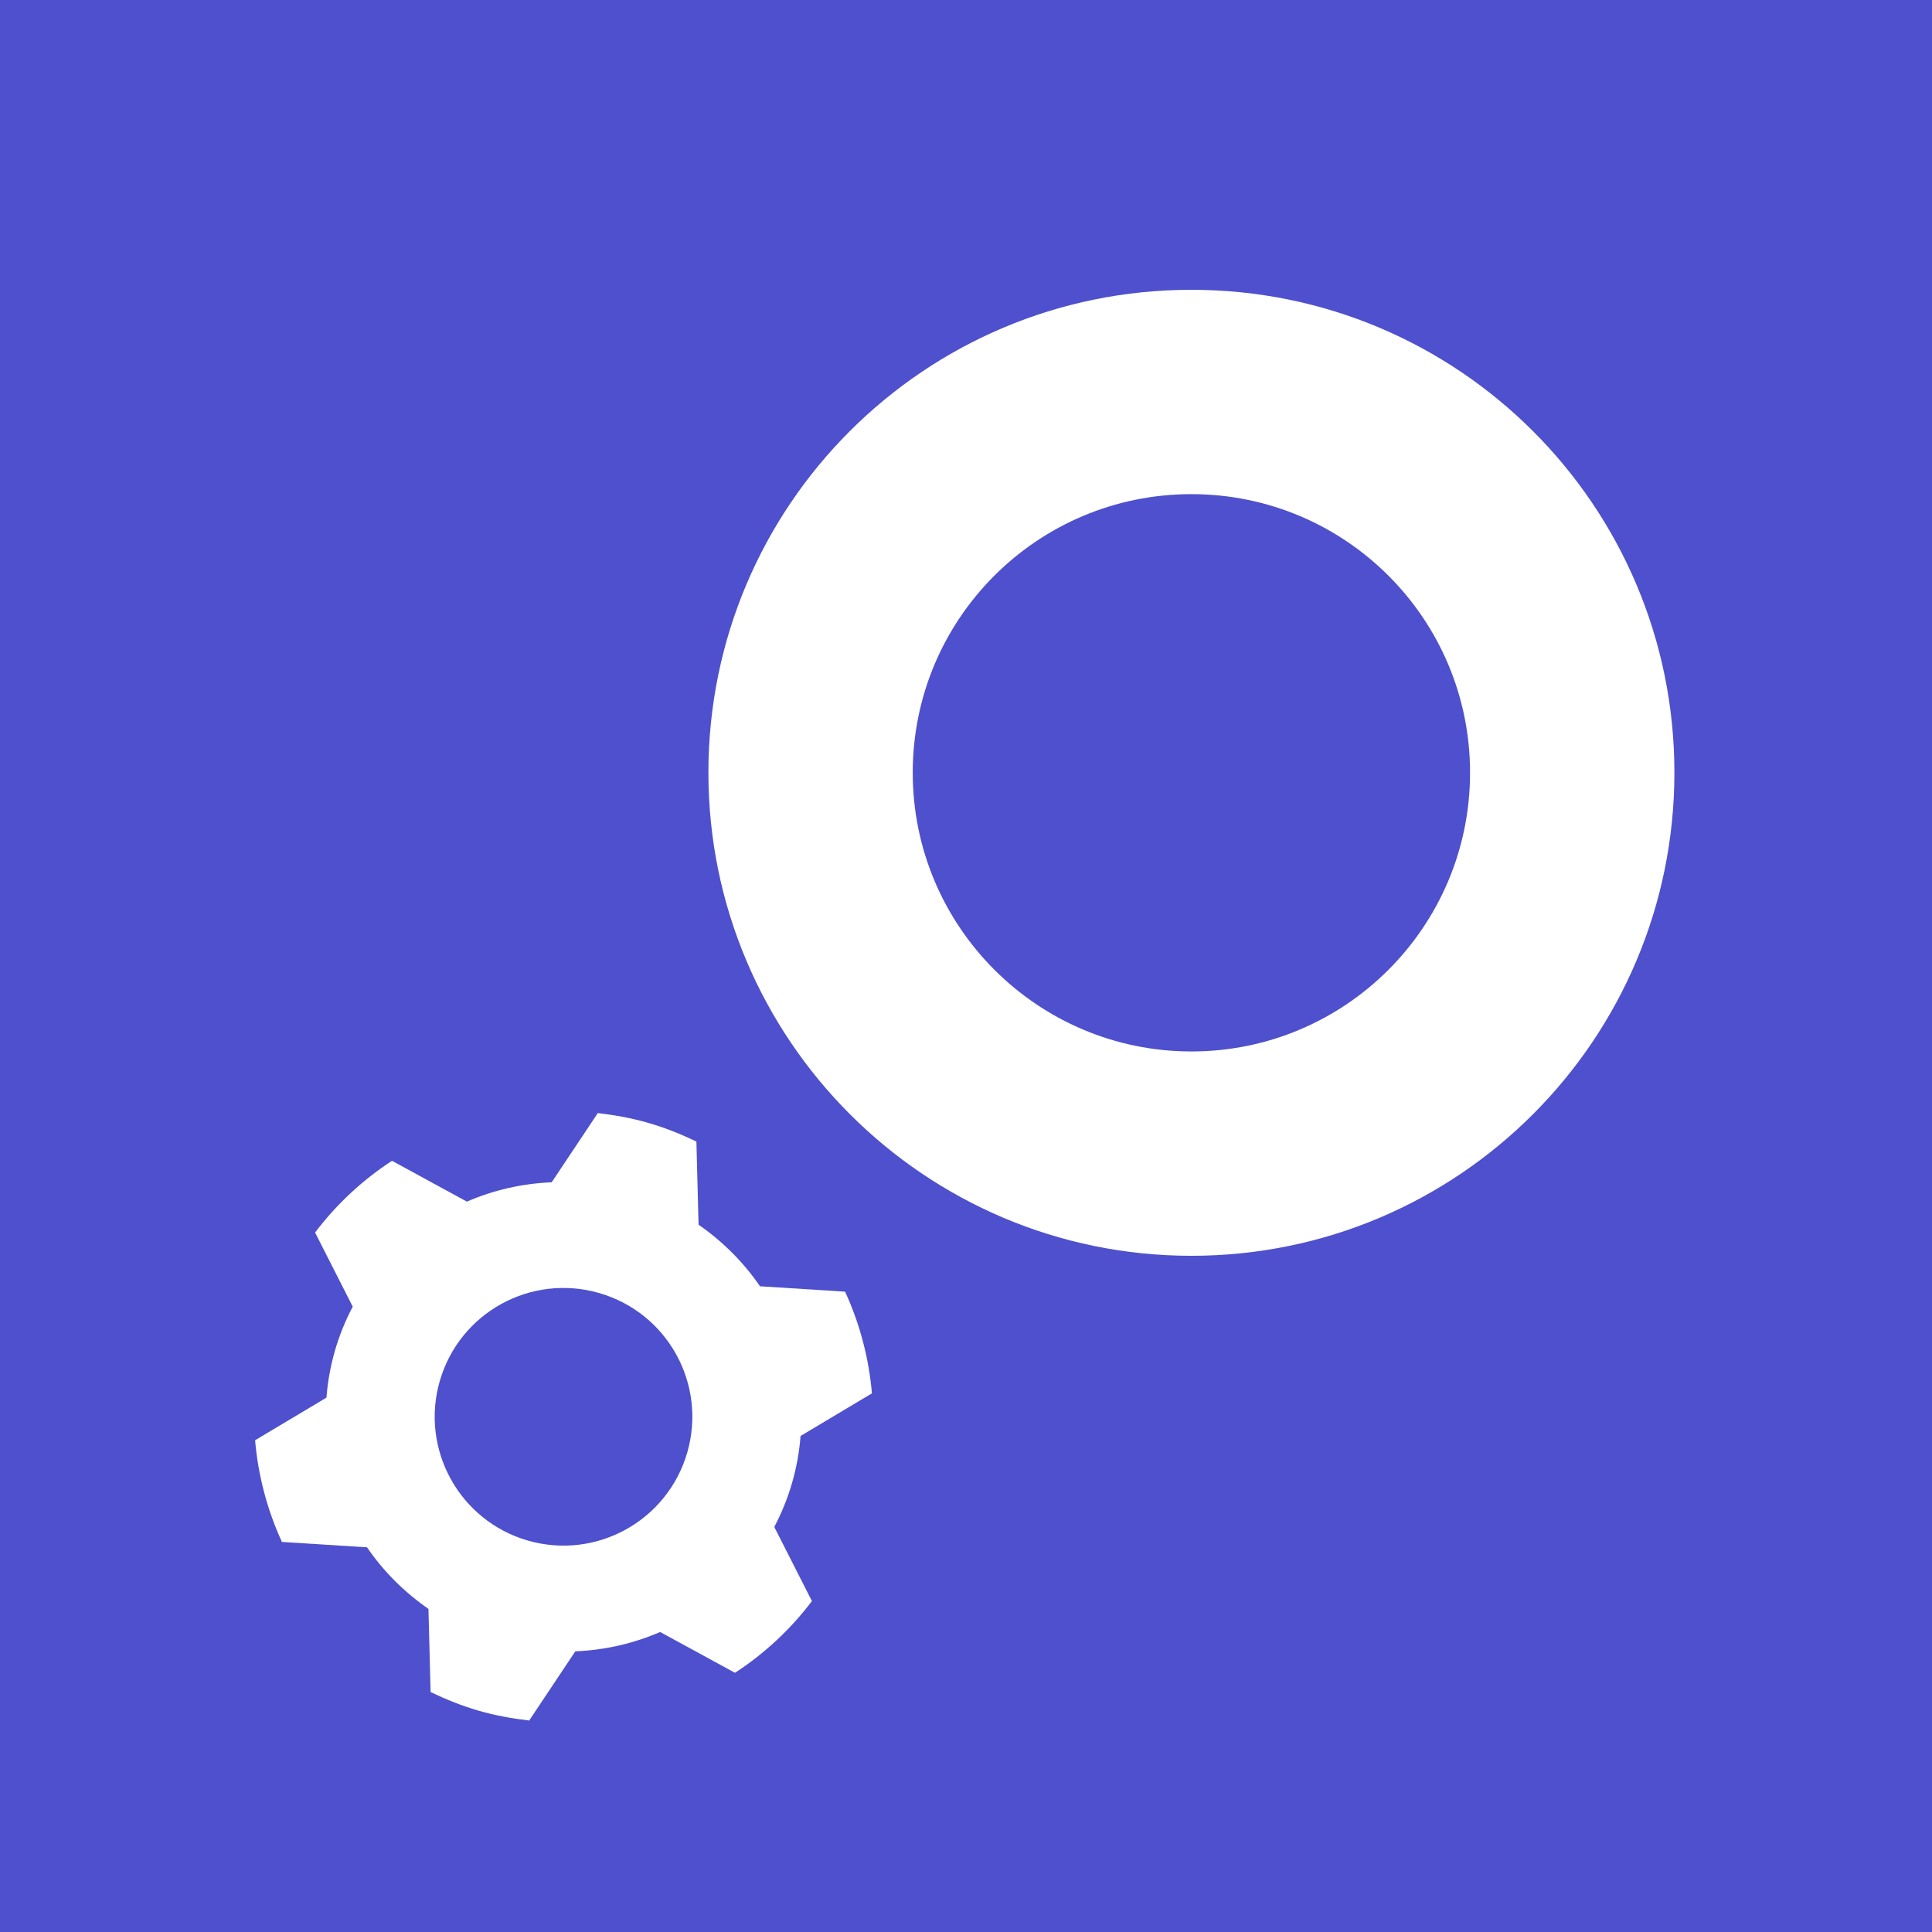 <svg width="120" height="120" viewBox="0 0 120 120" fill="none" xmlns="http://www.w3.org/2000/svg">
<path d="M0 0L0 120L120 120L120 0L0 0Z" fill="#4E50CE"/>
<path d="M52.489 80.228L47.204 79.893C46.19 78.409 44.901 77.119 43.389 76.069L43.255 70.904C42.303 70.448 41.32 70.049 40.273 69.746C39.225 69.444 38.181 69.258 37.132 69.135L34.266 73.434C32.428 73.51 30.648 73.919 28.999 74.635L24.349 72.1C22.519 73.29 20.908 74.789 19.57 76.554L21.909 81.157C21.456 82.016 21.081 82.933 20.802 83.899C20.523 84.866 20.351 85.841 20.277 86.809L15.844 89.457C16.036 91.656 16.598 93.79 17.512 95.772L22.797 96.107C23.81 97.591 25.1 98.881 26.612 99.931L26.746 105.097C27.698 105.552 28.681 105.951 29.728 106.254C30.776 106.556 31.82 106.743 32.868 106.865L35.735 102.566C37.573 102.491 39.353 102.081 41.002 101.366L45.651 103.9C47.481 102.71 49.093 101.212 50.43 99.446L48.092 94.843C48.545 93.984 48.919 93.067 49.198 92.101C49.477 91.135 49.65 90.159 49.724 89.191L54.157 86.544C53.965 84.344 53.402 82.21 52.489 80.228Z" fill="white"/>
<path d="M32.78 95.686C28.54 94.461 26.089 90.022 27.315 85.777C28.541 81.531 32.973 79.087 37.22 80.314C41.467 81.541 43.913 85.971 42.687 90.217C41.461 94.462 37.027 96.913 32.78 95.686Z" fill="#4E50CE"/>
<path d="M74 78C57.447 78 44 64.558 44 47.987C44 31.416 57.422 18 74 18C90.578 18 104 31.416 104 47.987C104 64.558 90.578 78 74 78Z" fill="white"/>
<path d="M74 65.308C64.451 65.308 56.692 57.553 56.692 47.993C56.692 38.432 64.436 30.692 74 30.692C83.564 30.692 91.308 38.432 91.308 47.993C91.308 57.553 83.564 65.308 74 65.308Z" fill="#4E50CE"/>
</svg>
